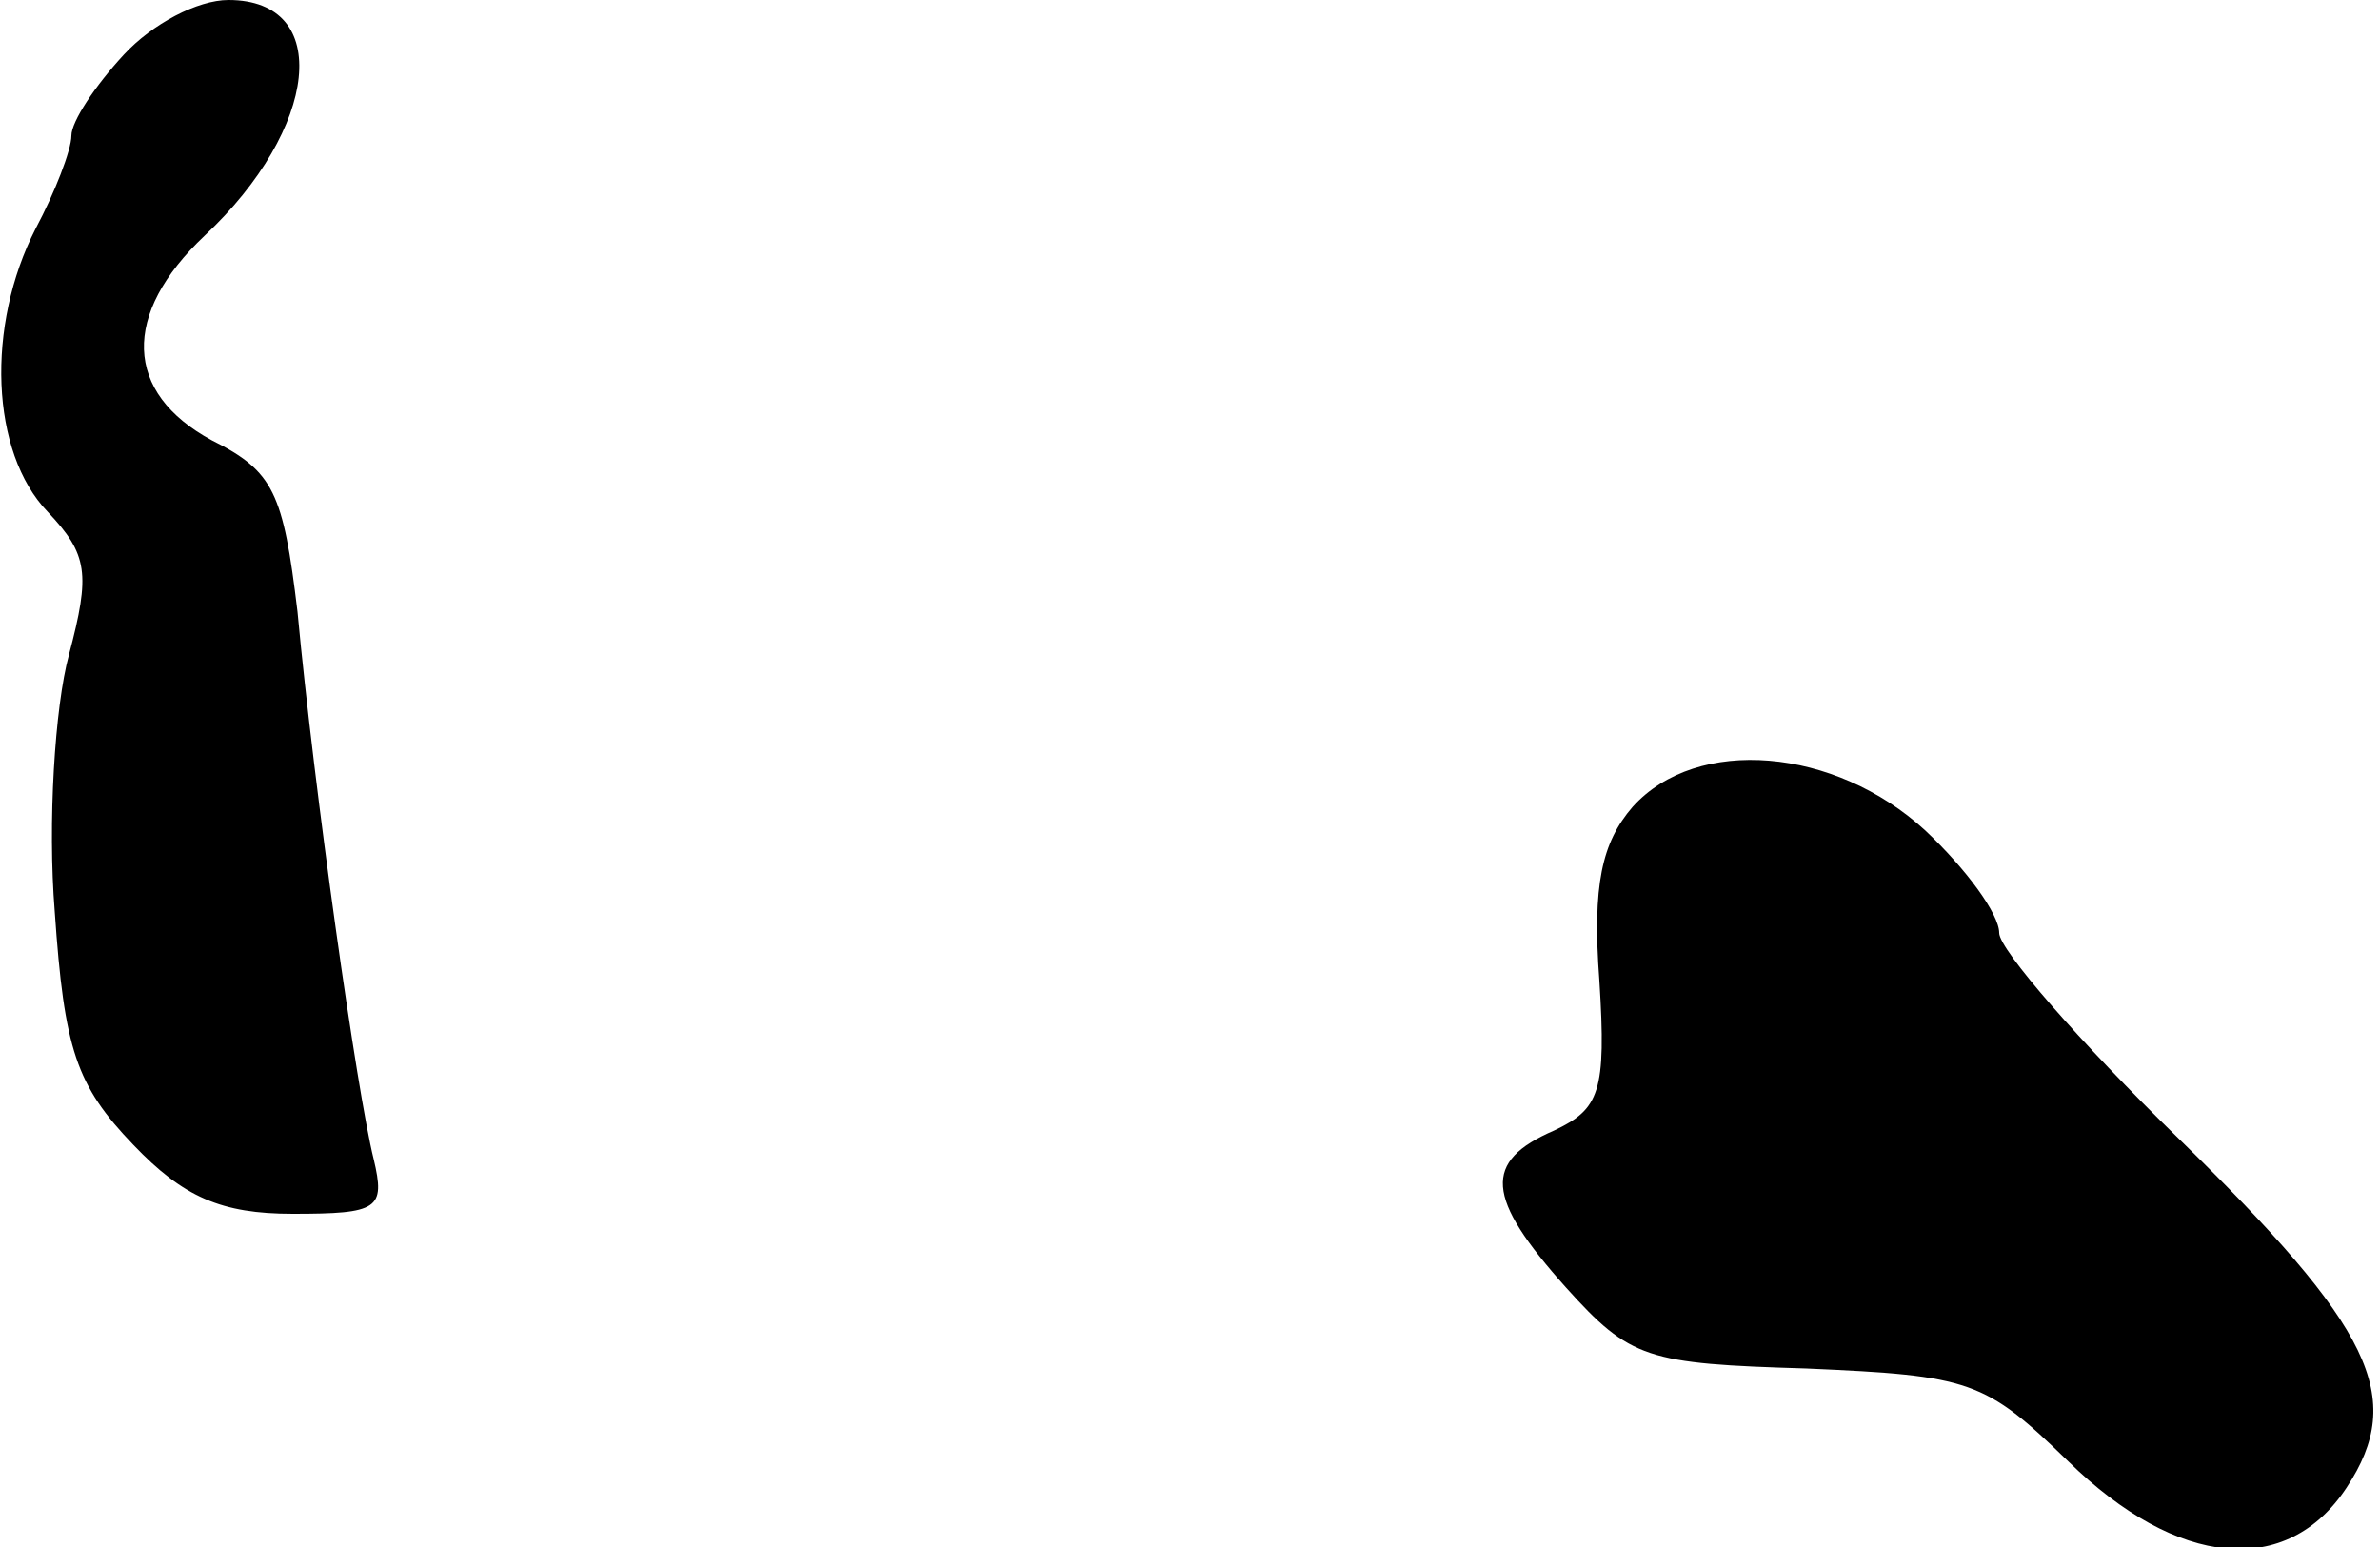<?xml version="1.0" standalone="no"?>
<!DOCTYPE svg PUBLIC "-//W3C//DTD SVG 20010904//EN"
 "http://www.w3.org/TR/2001/REC-SVG-20010904/DTD/svg10.dtd">
<svg version="1.0" xmlns="http://www.w3.org/2000/svg"
 width="100pt" height="65pt" viewBox="0 0 100 65"
 preserveAspectRatio="xMidYMid meet">
<g transform="translate(0,65) scale(0.1,-0.1)"
fill="#000000" stroke="none">
<path fill="#000000" stroke="none" d="M52 627 c-12 -13 -22 -28 -22 -34 0 -6
-7 -24 -15 -39 -21 -41 -19 -94 5 -119 17 -18 18 -26 9 -60 -6 -22 -9 -71 -6
-108 4 -58 9 -73 33 -98 21 -22 37 -29 67 -29 36 0 39 2 34 23 -7 28 -25 155
-32 230 -6 50 -10 59 -36 72 -37 20 -38 53 -3 86 48 45 54 99 10 99 -13 0 -32
-10 -44 -23z"/>
<path fill="#000000" stroke="none" d="M686 311 c-13 -15 -17 -33 -14 -73 3
-47 0 -54 -19 -63 -30 -13 -29 -28 5 -66 27 -30 34 -32 101 -34 69 -3 75 -5
110 -39 46 -45 92 -49 117 -11 25 38 11 67 -71 147 -41 40 -75 79 -75 86 0 8
-14 27 -31 43 -38 35 -96 40 -123 10z"/>
</g>
</svg>
